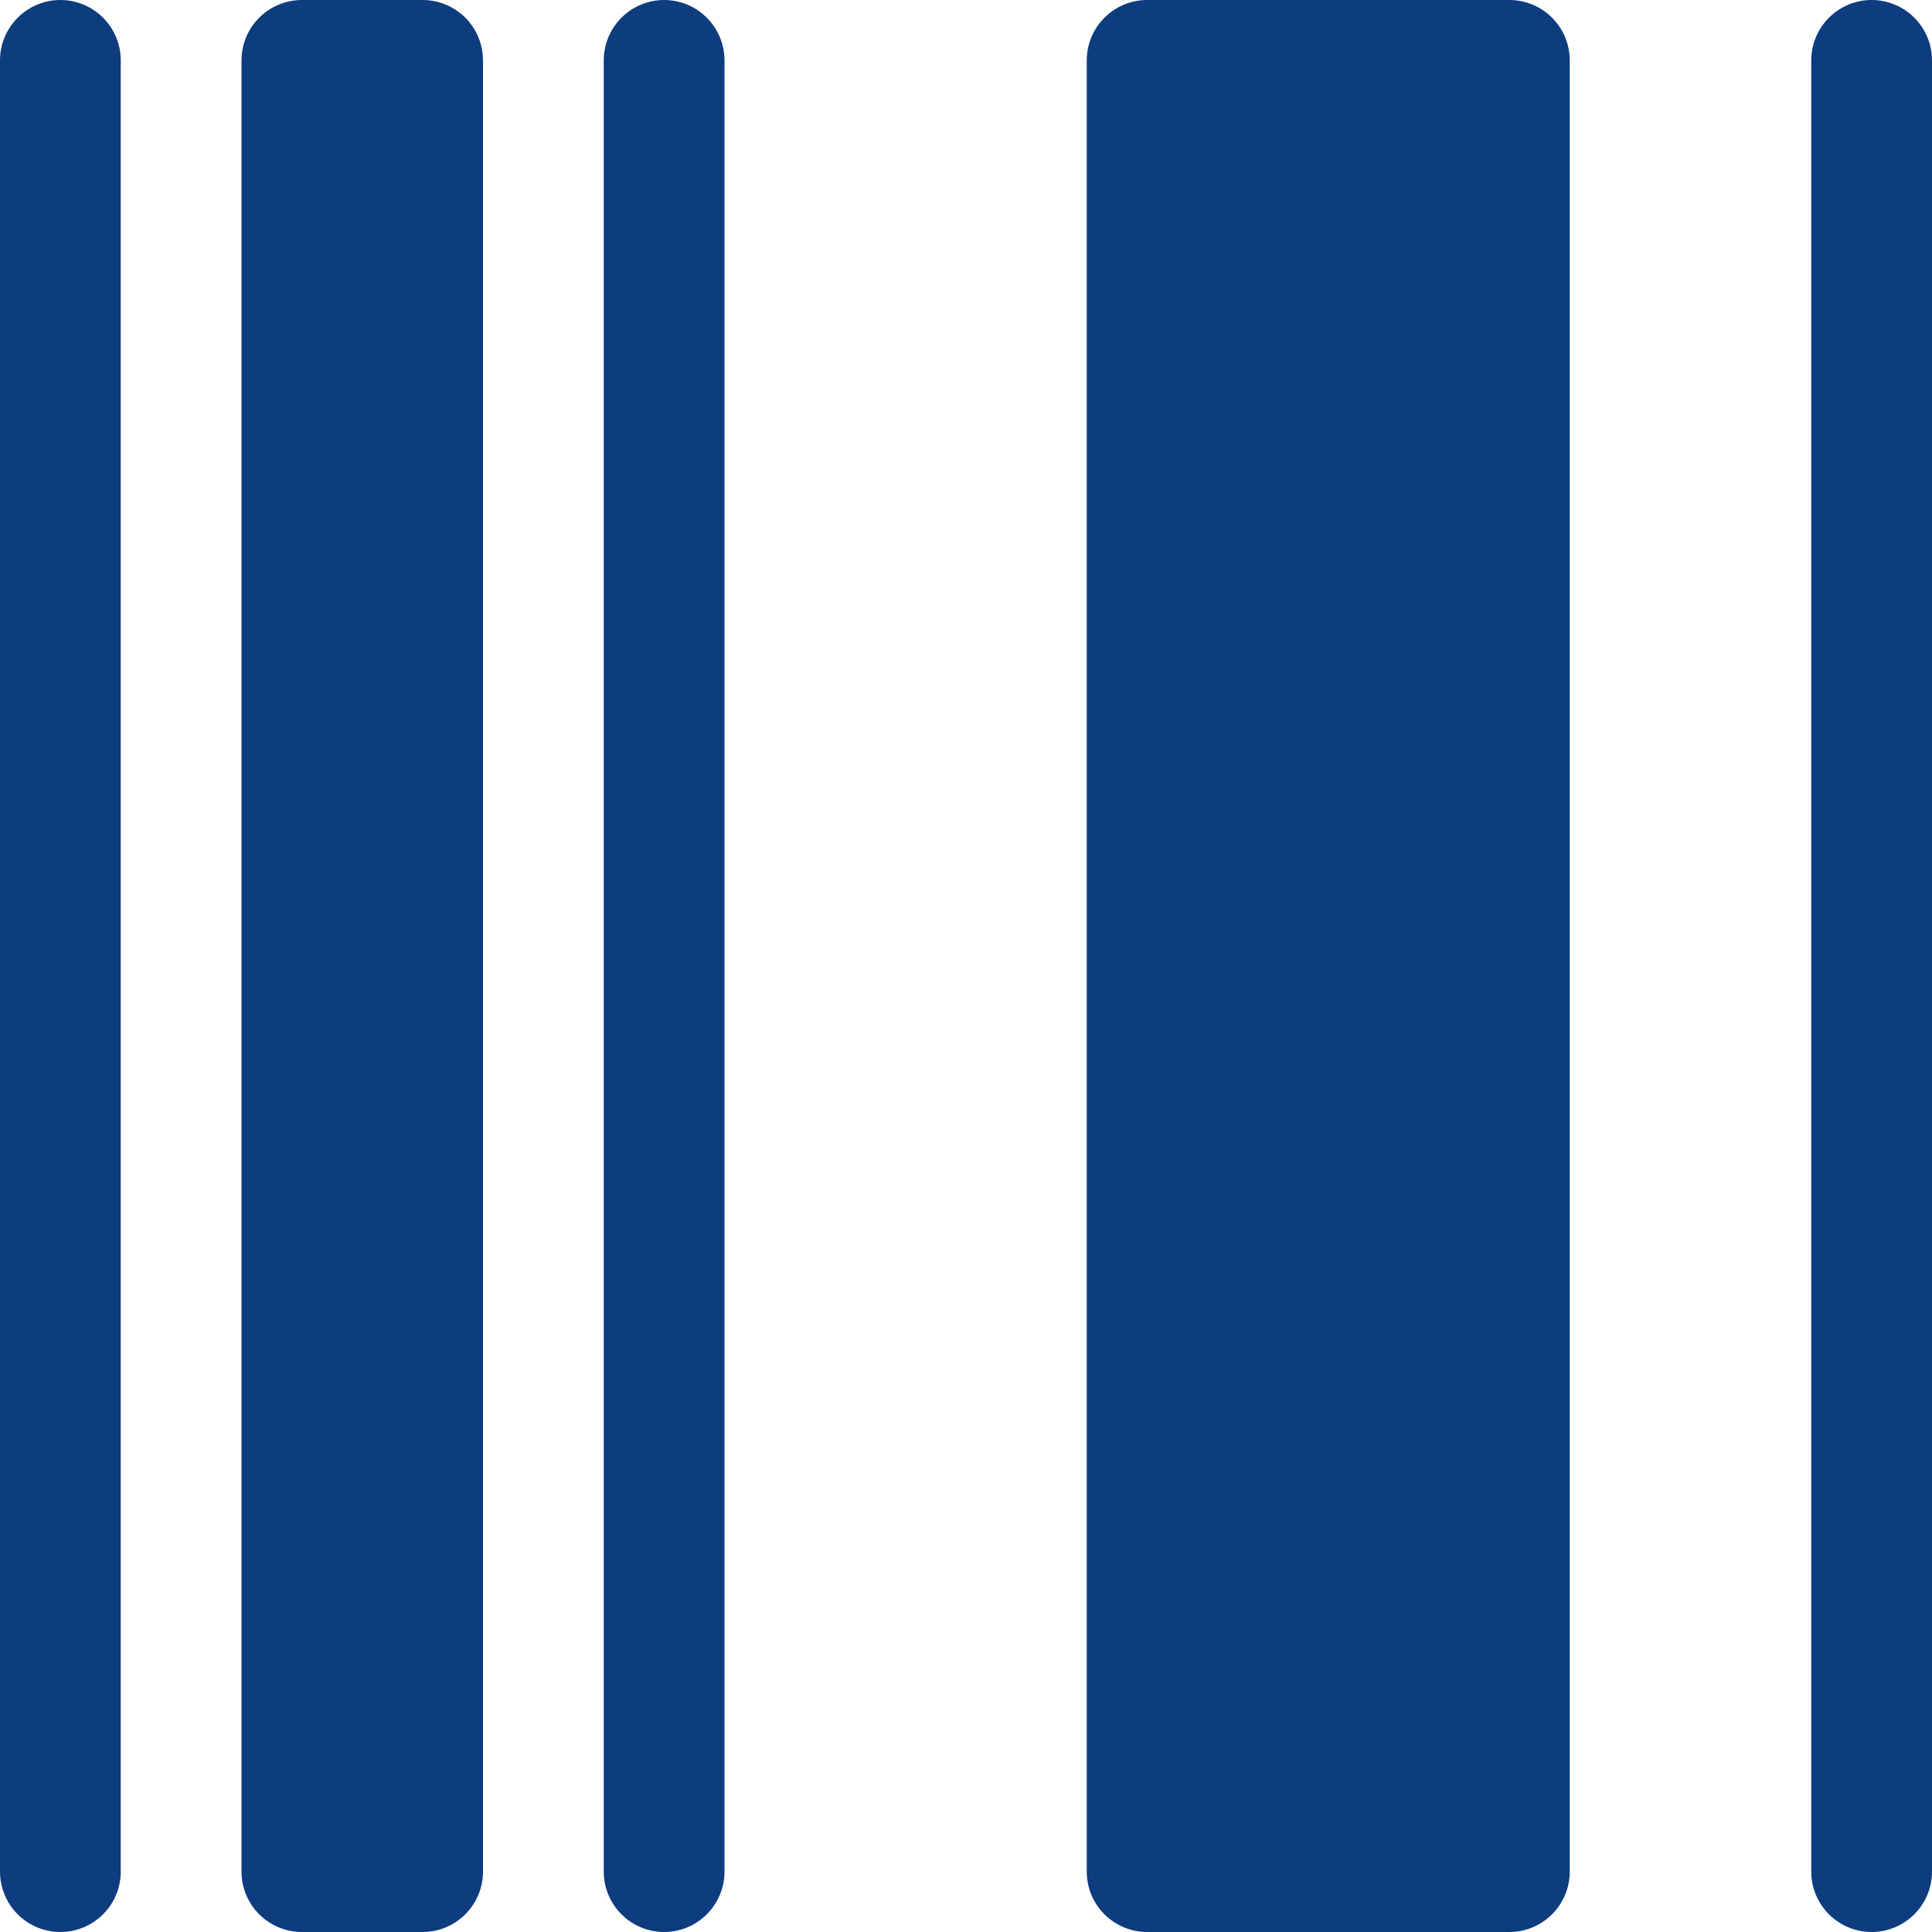 <svg width="50" height="50" viewBox="0 0 50 50" fill="none" xmlns="http://www.w3.org/2000/svg">
<path d="M3.125 1.562V48.438C3.125 48.852 2.96 49.249 2.667 49.542C2.374 49.835 1.977 50 1.562 50C1.148 50 0.751 49.835 0.458 49.542C0.165 49.249 0 48.852 0 48.438V1.562C0 1.148 0.165 0.751 0.458 0.458C0.751 0.165 1.148 0 1.562 0C1.977 0 2.374 0.165 2.667 0.458C2.96 0.751 3.125 1.148 3.125 1.562ZM10.938 0H7.812C7.398 0 7.001 0.165 6.708 0.458C6.415 0.751 6.25 1.148 6.25 1.562V48.438C6.25 48.852 6.415 49.249 6.708 49.542C7.001 49.835 7.398 50 7.812 50H10.938C11.352 50 11.749 49.835 12.042 49.542C12.335 49.249 12.5 48.852 12.5 48.438V1.562C12.5 1.148 12.335 0.751 12.042 0.458C11.749 0.165 11.352 0 10.938 0ZM39.062 0H29.688C29.273 0 28.876 0.165 28.583 0.458C28.29 0.751 28.125 1.148 28.125 1.562V48.438C28.125 48.852 28.29 49.249 28.583 49.542C28.876 49.835 29.273 50 29.688 50H39.062C39.477 50 39.874 49.835 40.167 49.542C40.46 49.249 40.625 48.852 40.625 48.438V1.562C40.625 1.148 40.46 0.751 40.167 0.458C39.874 0.165 39.477 0 39.062 0ZM17.188 0C16.773 0 16.376 0.165 16.083 0.458C15.79 0.751 15.625 1.148 15.625 1.562V48.438C15.625 48.852 15.79 49.249 16.083 49.542C16.376 49.835 16.773 50 17.188 50C17.602 50 17.999 49.835 18.292 49.542C18.585 49.249 18.75 48.852 18.75 48.438V1.562C18.75 1.148 18.585 0.751 18.292 0.458C17.999 0.165 17.602 0 17.188 0ZM48.438 0C48.023 0 47.626 0.165 47.333 0.458C47.04 0.751 46.875 1.148 46.875 1.562V48.438C46.875 48.852 47.04 49.249 47.333 49.542C47.626 49.835 48.023 50 48.438 50C48.852 50 49.249 49.835 49.542 49.542C49.835 49.249 50 48.852 50 48.438V1.562C50 1.148 49.835 0.751 49.542 0.458C49.249 0.165 48.852 0 48.438 0Z" fill="#0D3C7F"/>
</svg>
